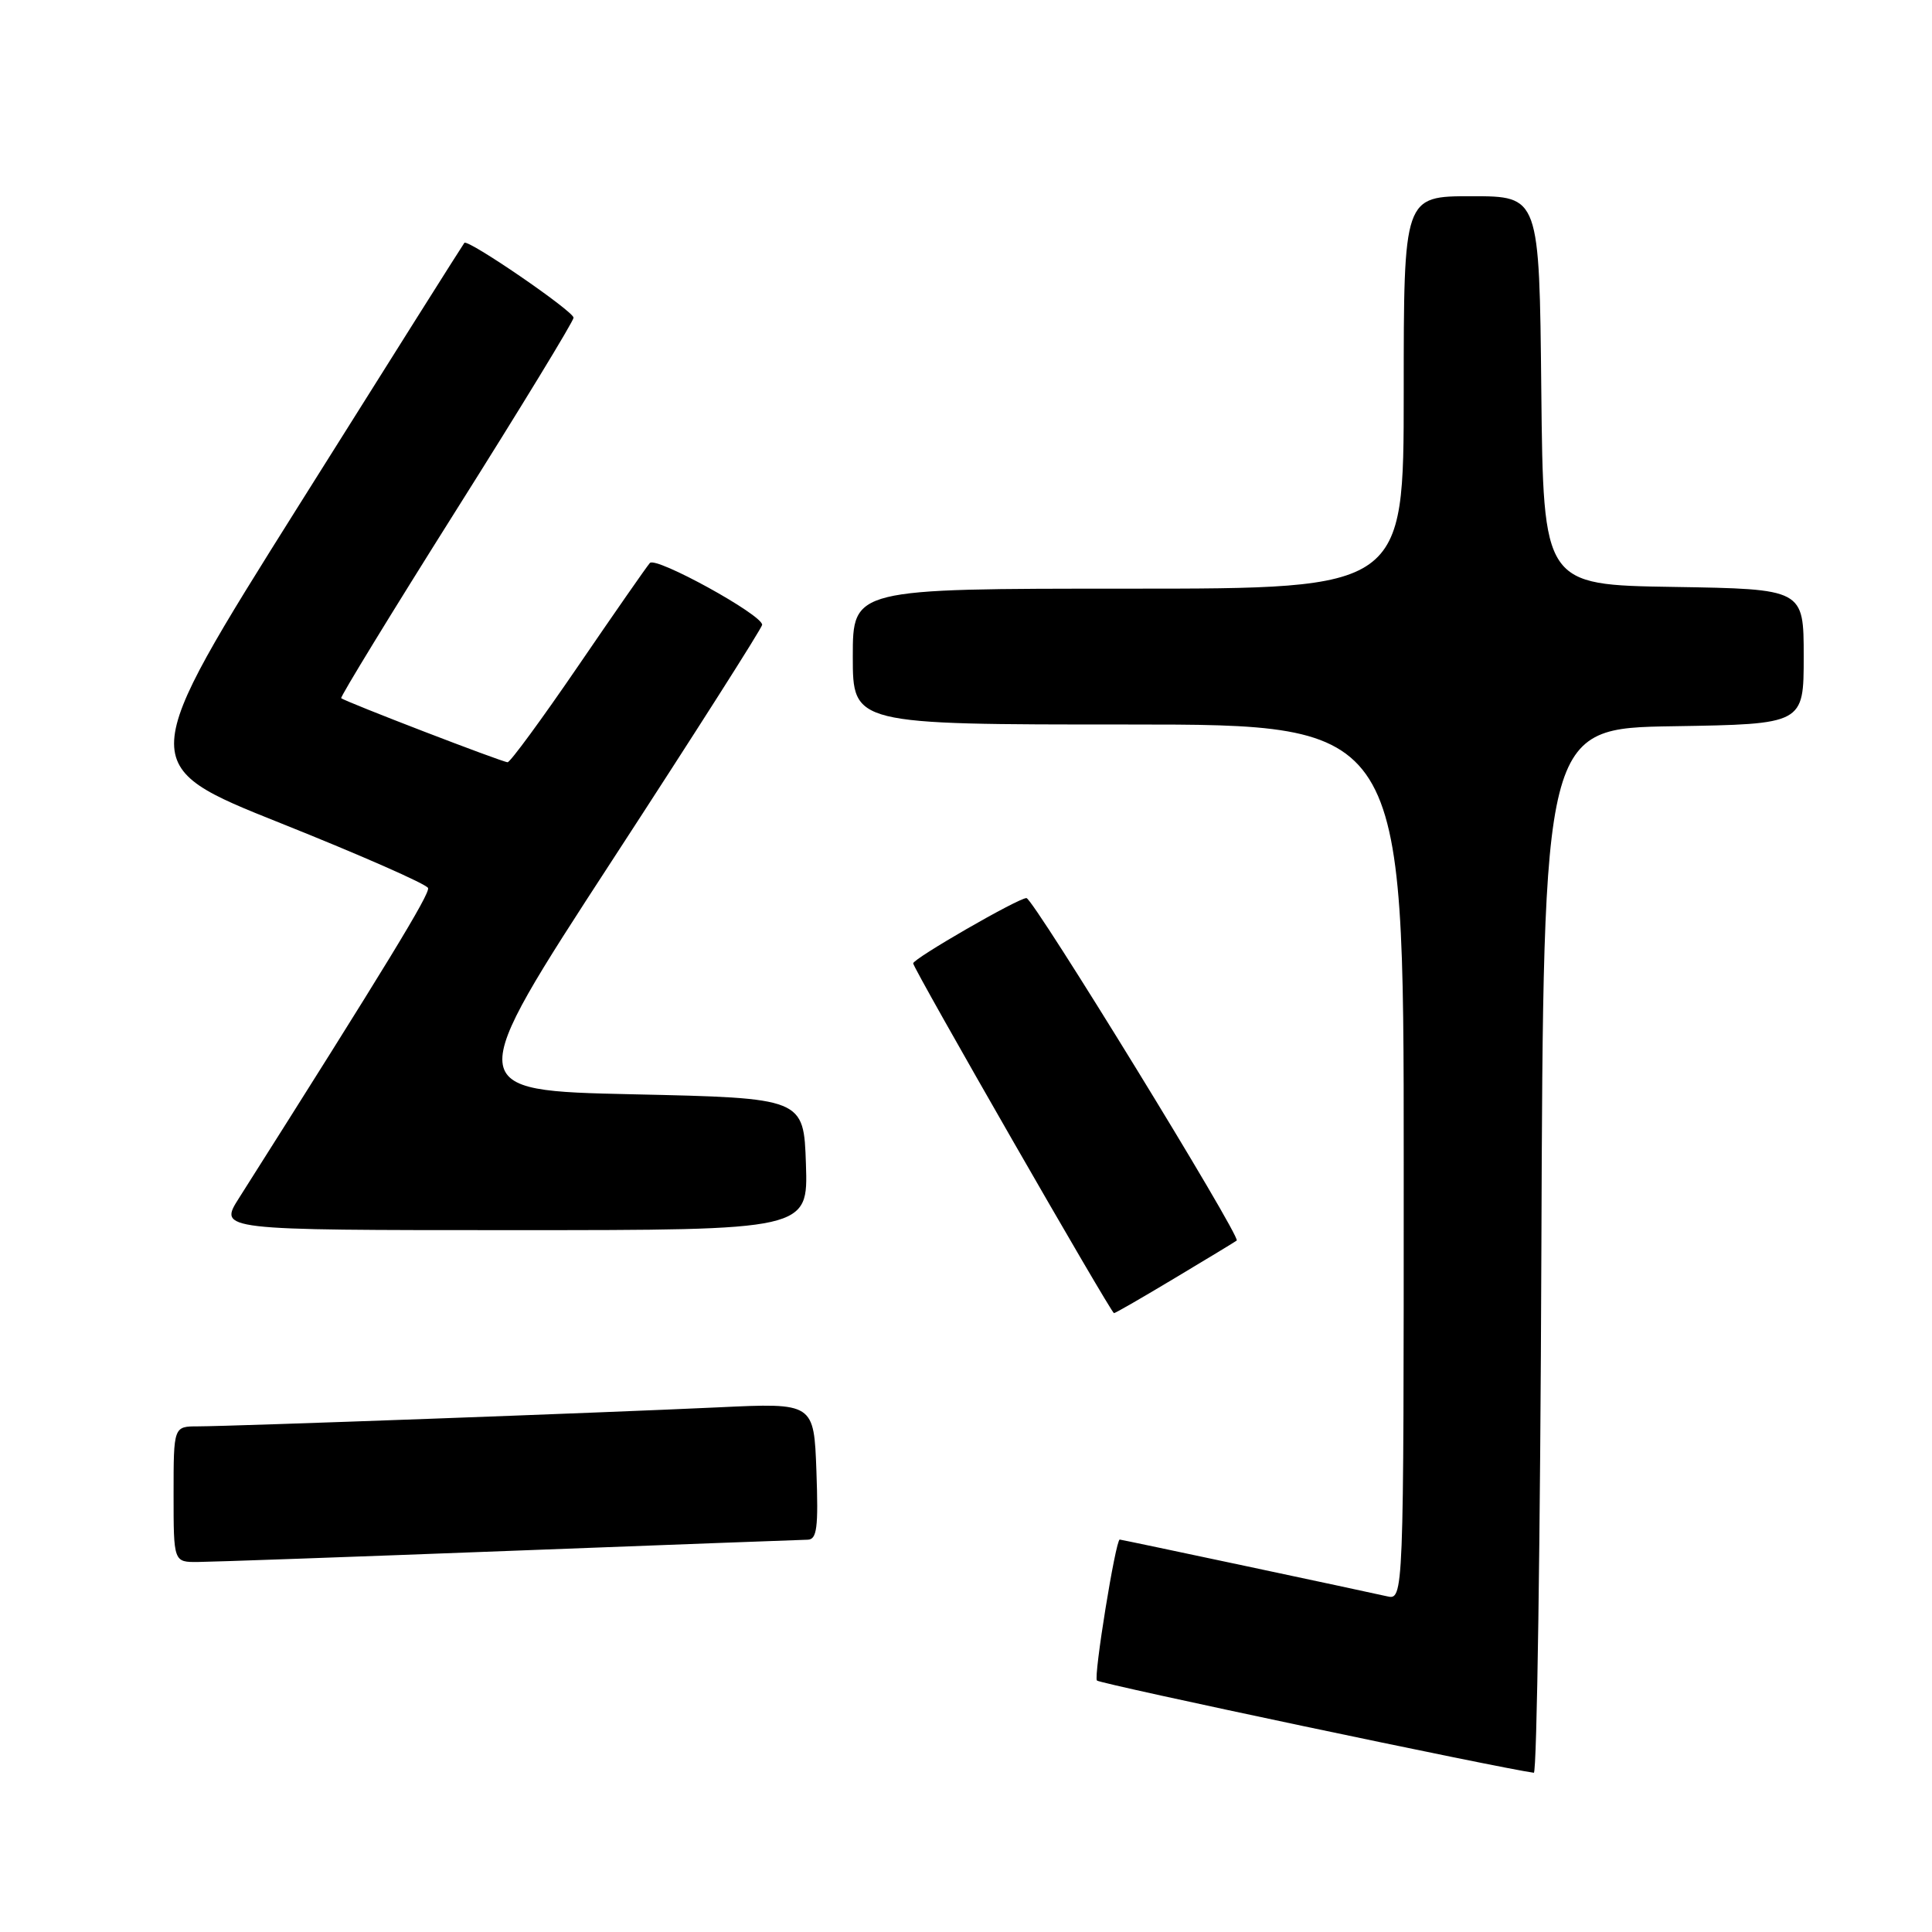 <?xml version="1.0" encoding="UTF-8" standalone="no"?>
<!DOCTYPE svg PUBLIC "-//W3C//DTD SVG 1.1//EN" "http://www.w3.org/Graphics/SVG/1.1/DTD/svg11.dtd" >
<svg xmlns="http://www.w3.org/2000/svg" xmlns:xlink="http://www.w3.org/1999/xlink" version="1.1" viewBox="0 0 256 256">
 <g >
 <path fill="currentColor"
d=" M 204.24 165.75 C 204.50 96.50 204.50 96.50 221.75 96.23 C 239.00 95.95 239.00 95.95 239.00 87.00 C 239.00 78.05 239.00 78.05 221.75 77.77 C 204.50 77.50 204.50 77.50 204.23 51.75 C 203.97 26.00 203.97 26.00 194.98 26.00 C 186.00 26.00 186.00 26.00 186.00 52.00 C 186.00 78.00 186.00 78.00 149.50 78.00 C 113.00 78.00 113.00 78.00 113.00 87.00 C 113.00 96.00 113.00 96.00 149.50 96.00 C 186.00 96.00 186.00 96.00 186.00 154.02 C 186.00 212.04 186.00 212.04 183.75 211.51 C 181.46 210.98 148.61 204.00 148.37 204.00 C 147.83 204.00 144.88 222.21 145.35 222.68 C 145.80 223.13 198.64 234.28 203.24 234.90 C 203.65 234.96 204.10 203.84 204.24 165.75 Z  M 67.50 205.50 C 88.40 204.70 106.17 204.04 107.00 204.02 C 108.25 204.01 108.45 202.47 108.18 194.94 C 107.85 185.88 107.85 185.88 95.18 186.48 C 80.07 187.19 30.87 188.99 26.25 189.00 C 23.00 189.00 23.00 189.00 23.00 198.00 C 23.00 207.00 23.00 207.00 26.25 206.97 C 28.04 206.96 46.60 206.30 67.50 205.50 Z  M 155.71 169.33 C 160.00 166.76 163.67 164.54 163.87 164.38 C 164.48 163.91 136.91 119.00 136.01 119.00 C 134.92 119.00 121.00 127.02 121.00 127.65 C 121.00 128.33 147.22 174.00 147.61 174.00 C 147.79 174.00 151.43 171.90 155.71 169.33 Z  M 106.79 154.25 C 106.50 145.50 106.50 145.50 83.88 145.00 C 61.27 144.50 61.27 144.50 81.12 114.00 C 92.05 97.22 100.99 83.18 100.99 82.79 C 101.01 81.46 86.90 73.70 86.11 74.60 C 85.67 75.10 81.40 81.24 76.61 88.25 C 71.82 95.26 67.61 101.00 67.26 101.00 C 66.58 101.00 45.71 92.97 45.21 92.51 C 45.05 92.37 51.91 81.15 60.46 67.58 C 69.01 54.02 76.00 42.55 76.00 42.10 C 76.00 41.24 62.00 31.64 61.53 32.18 C 61.37 32.36 51.51 48.00 39.61 66.95 C 17.97 101.40 17.97 101.40 37.20 109.08 C 47.77 113.30 56.56 117.17 56.72 117.67 C 56.98 118.45 51.24 127.86 31.67 158.75 C 28.97 163.00 28.97 163.00 68.03 163.00 C 107.08 163.00 107.08 163.00 106.79 154.25 Z "/>
</g>
</svg>